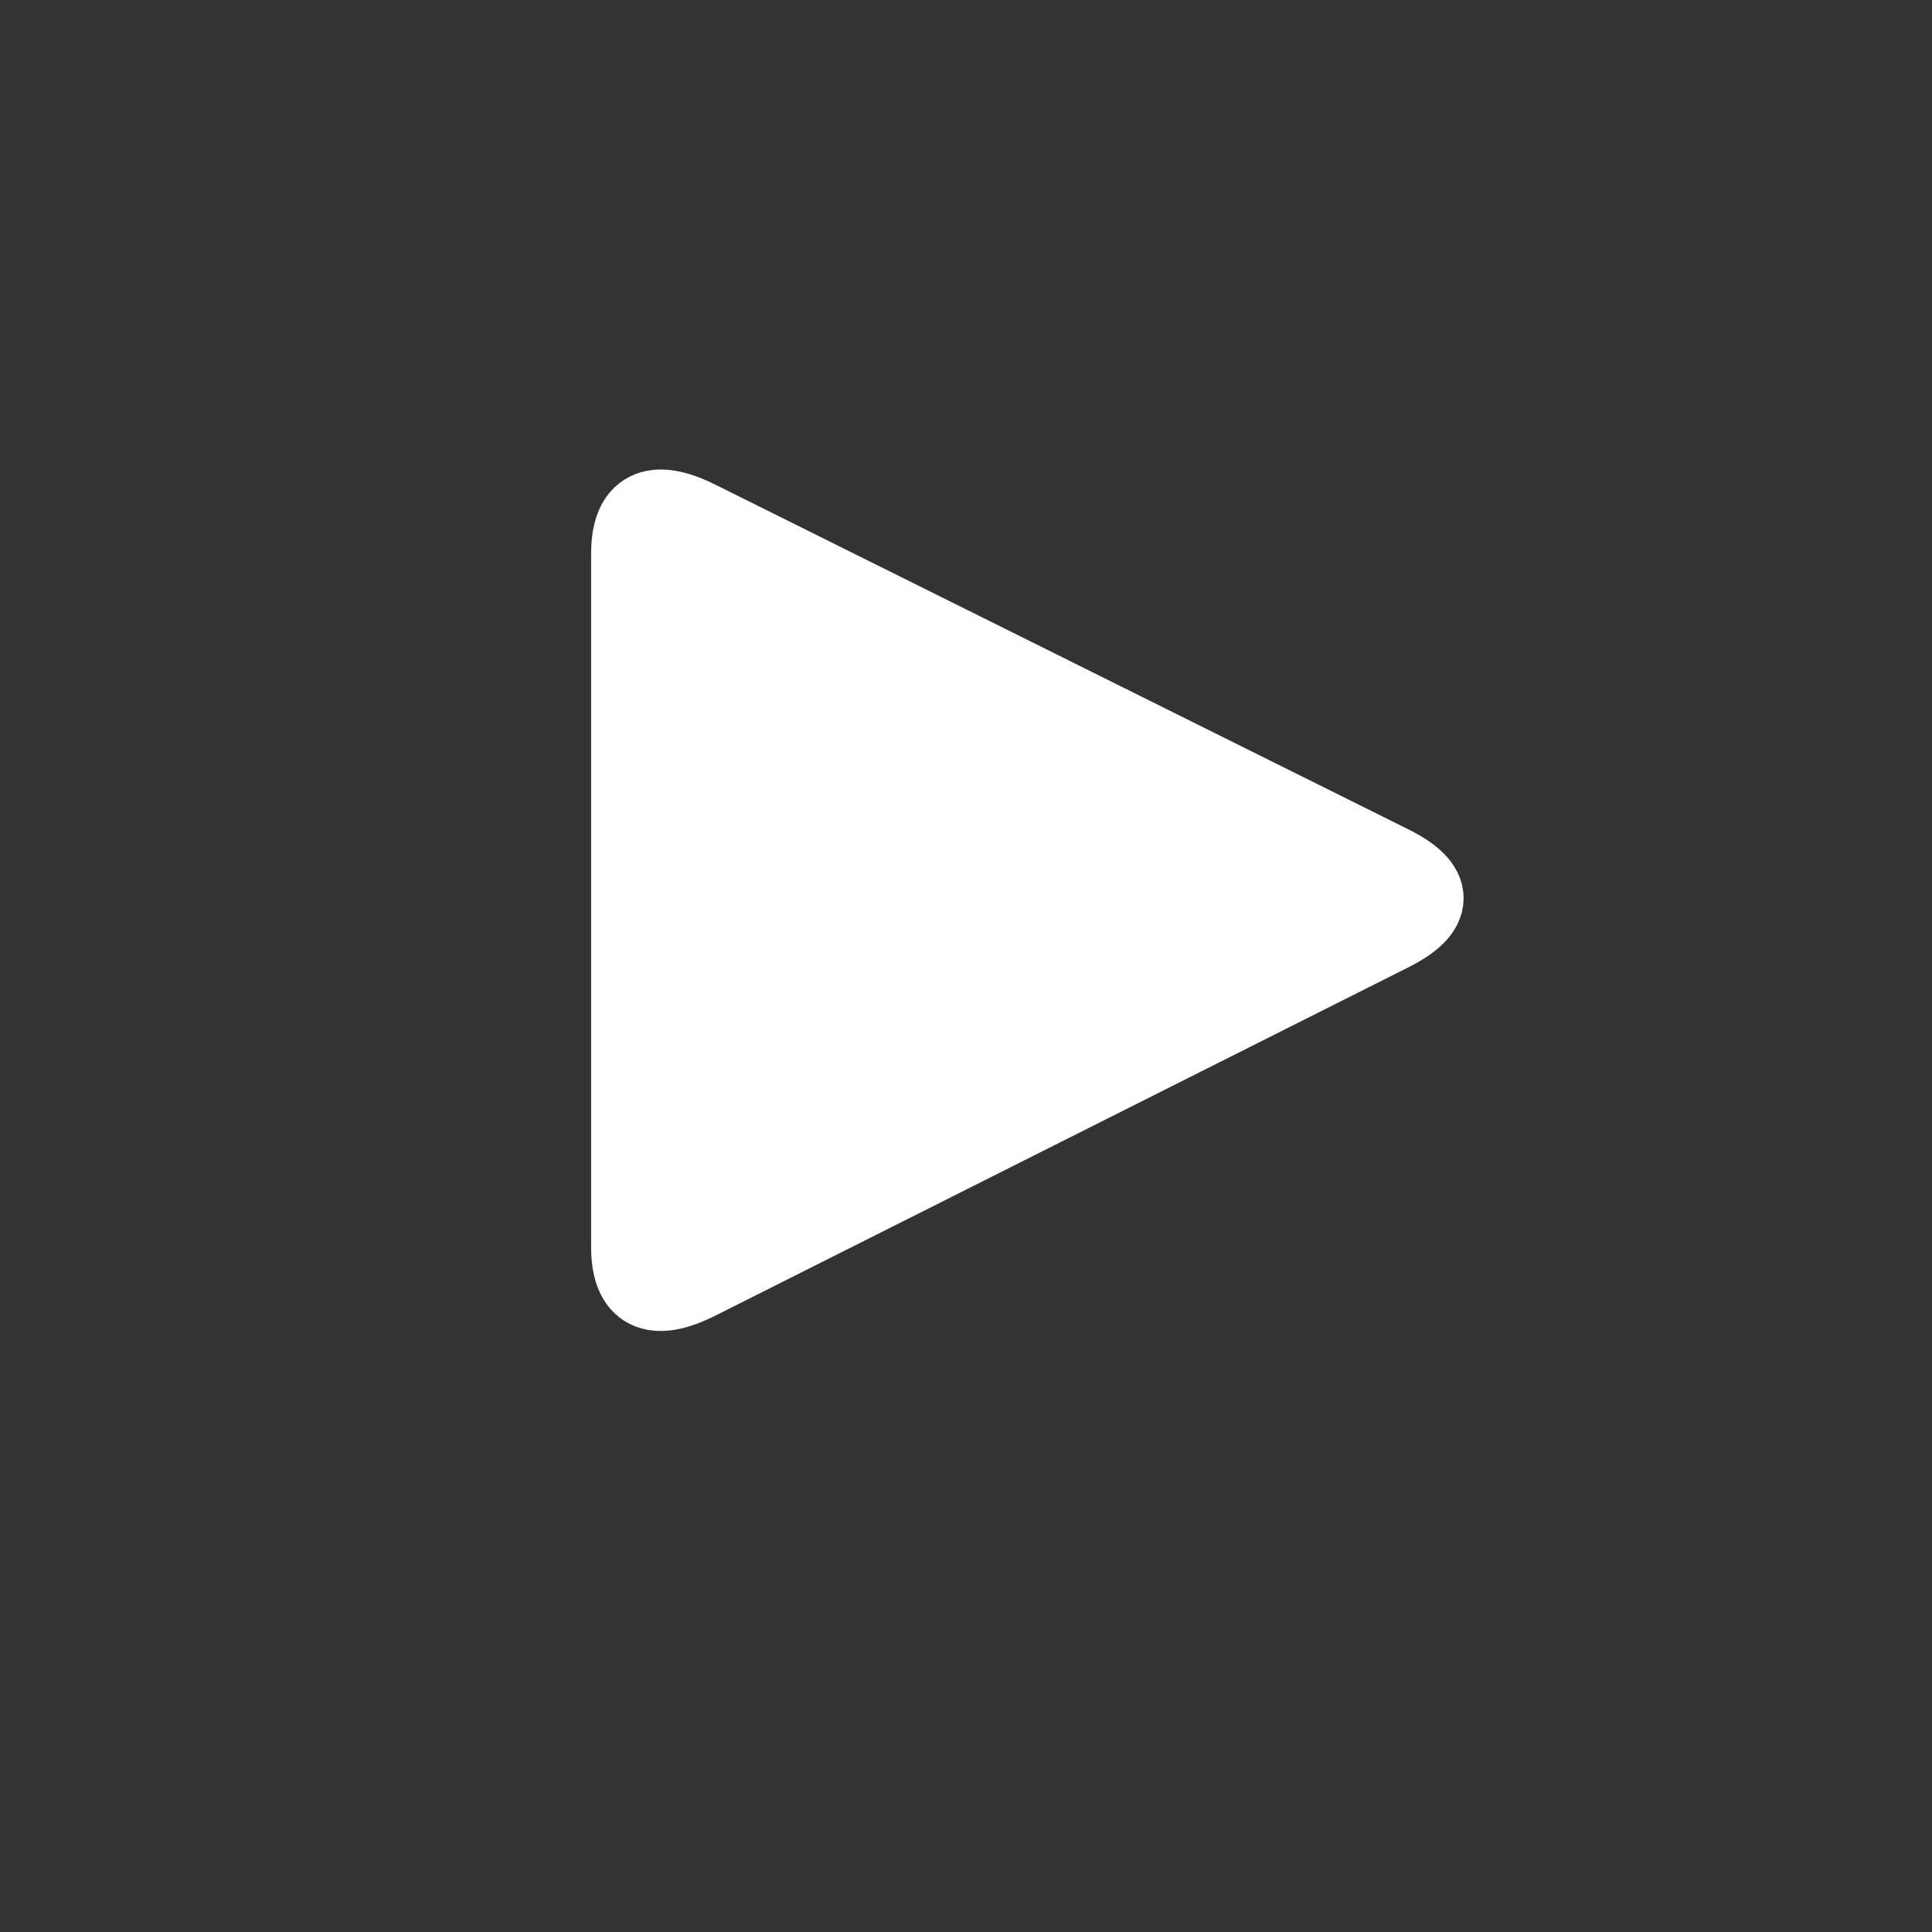 <?xml version="1.0" encoding="utf-8"?>
<svg height="24" width="24" xmlns="http://www.w3.org/2000/svg" xmlns:xlink="http://www.w3.org/1999/xlink" xmlns:bx="https://boxy-svg.com">
  <rect width="100%" height="100%" fill="#333333" stroke="none"/>
  <defs>
    <linearGradient gradientUnits="userSpaceOnUse" x1="11.7" y1="5" x2="11.7" y2="17.6" id="gradient-0">
      <stop offset="0" style="stop-color: rgba(0, 0, 0, 1)"/>
      <stop offset="1" style="stop-color: rgba(0, 0, 0, 1)"/>
    </linearGradient>
    <linearGradient id="gradient-1-0" gradientUnits="userSpaceOnUse" x1="11.5" y1="2" x2="11.5" y2="22" xlink:href="#gradient-1"/>
    <linearGradient id="gradient-1">
      <stop offset="0" style="stop-color: rgb(255, 255, 255);"/>
      <stop offset="1" style="stop-color: rgb(202, 221, 255);"/>
    </linearGradient>
    <linearGradient id="gradient-1-1" gradientUnits="userSpaceOnUse" x1="11.7" y1="5" x2="11.7" y2="17.6" gradientTransform="matrix(0.778, 0.628, -0.301, 0.374, 4.099, -4.213)" xlink:href="#gradient-1"/>
  </defs>
  <path d="M 21.146 13.322 Q 21.553 12.503 21.965 13.322 L 26.292 21.931 Q 26.704 22.751 25.884 22.751 L 17.276 22.751 Q 16.456 22.751 16.864 21.931 Z" style="fill: rgb(255, 255, 255); stroke: rgb(255, 255, 255);" transform="matrix(0, 1, -1, 0, 30.594, -10.396)" bx:shape="triangle 16.45586 12.50263 10.24821 10.24821 0.4974 0.08 1@486aa93b"/>
</svg>